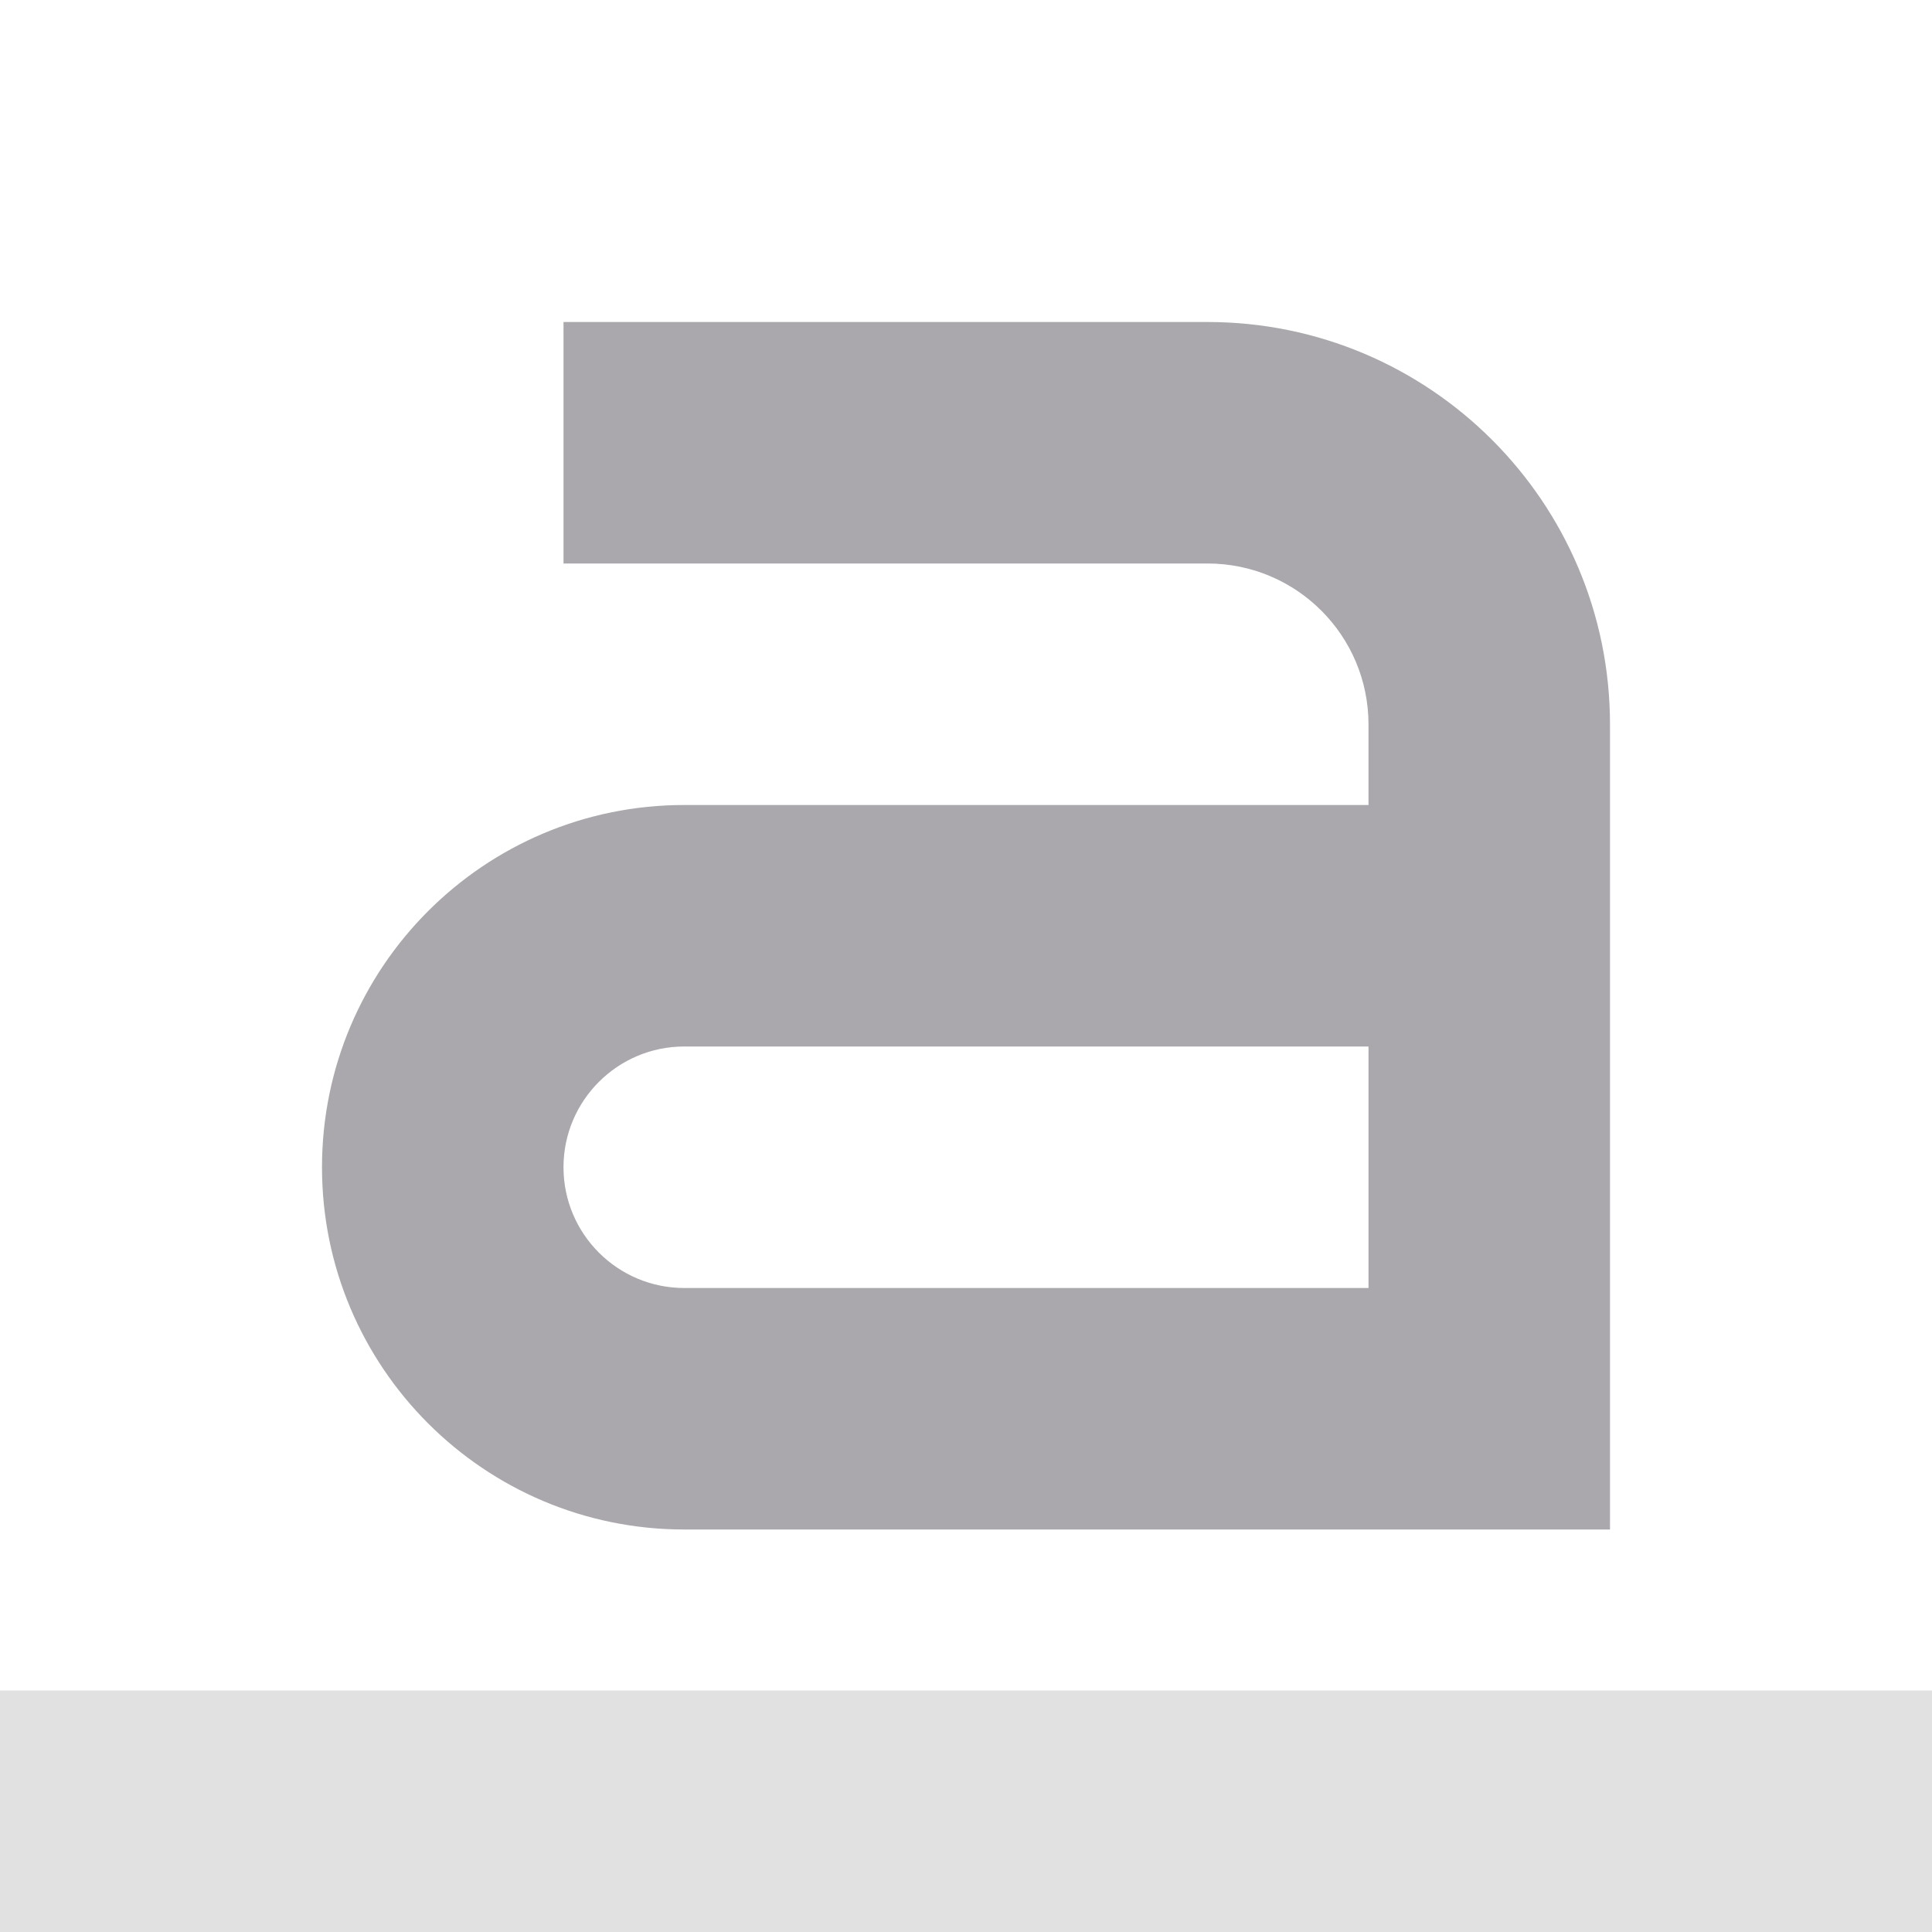 <svg viewBox="0 0 24 24" xmlns="http://www.w3.org/2000/svg"><g fill="#aaa8ac"><path d="m7 4v3h8c1.105 0 2 .895 2 2v1h-8.5c-2.485 0-4.5 2.015-4.5 4.5s2.015 4.5 4.5 4.5h11.5v-10c0-2.761-2.239-5-5-5zm1.5 9h8.5v3h-8.5c-.828 0-1.5-.672-1.5-1.5s.672-1.5 1.5-1.5z"/><path d="m0 21v3h24v-3z" opacity=".35"/></g></svg>
